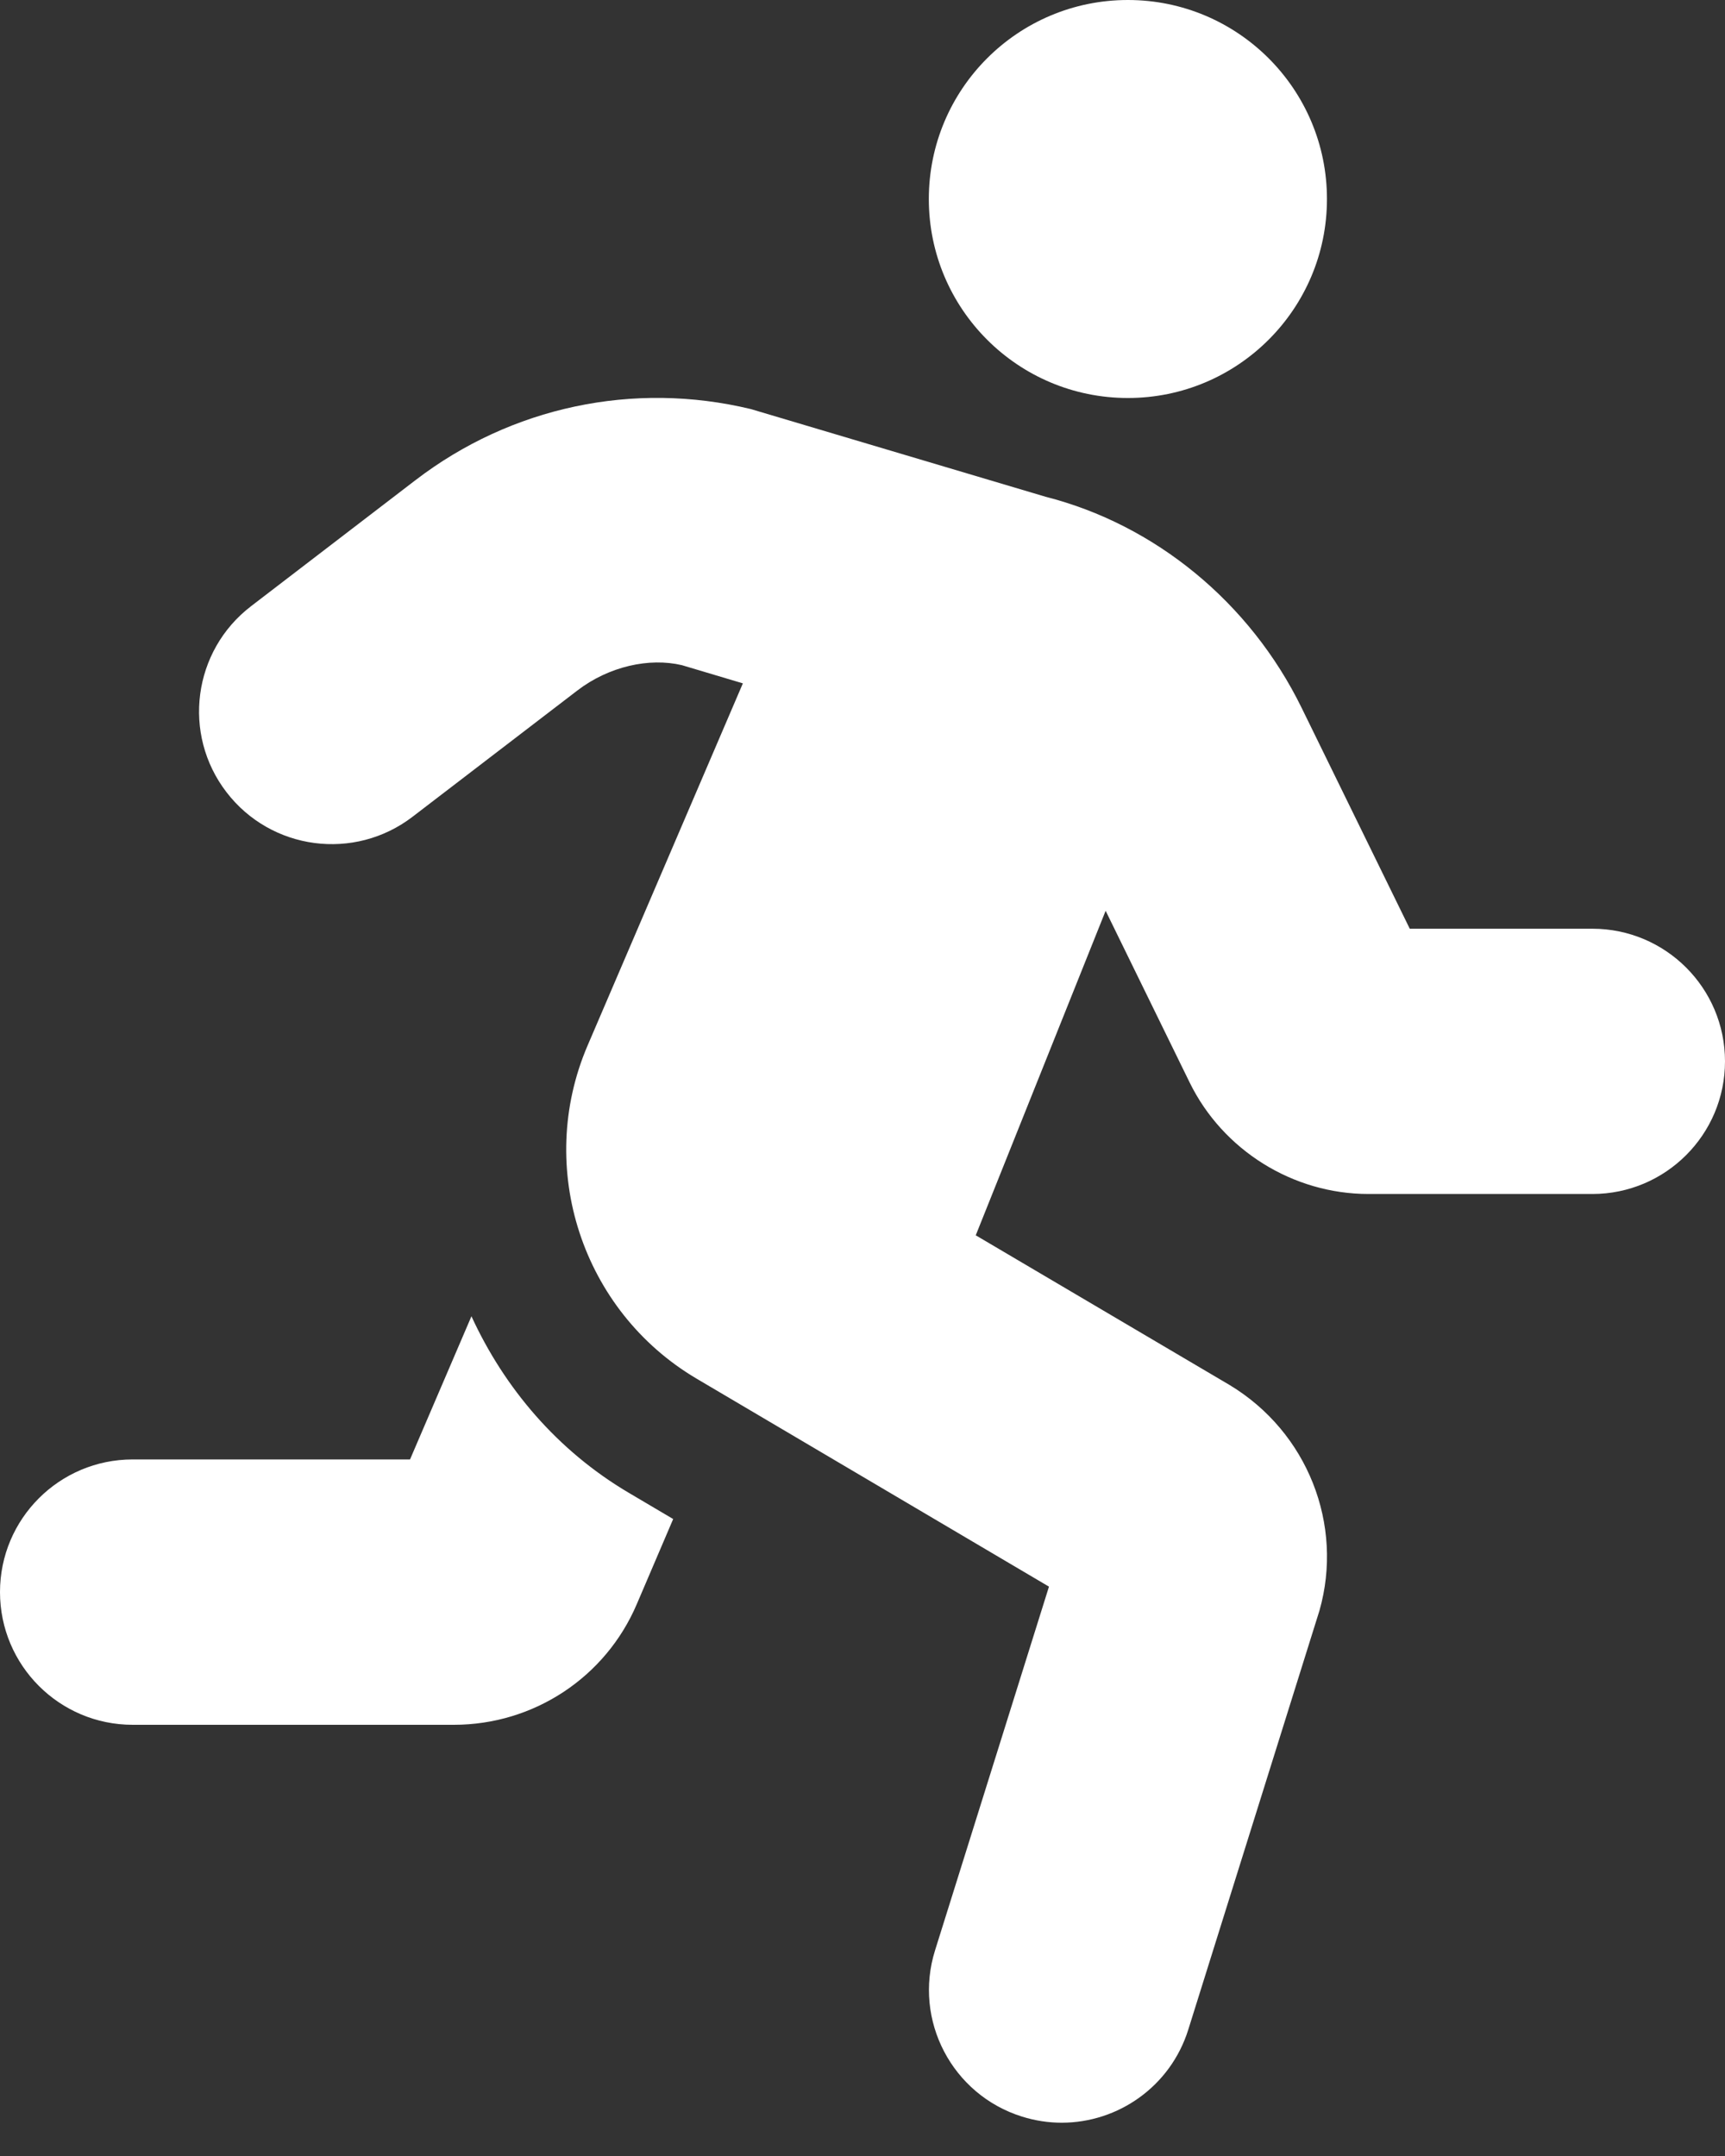 <svg width="20" height="25" viewBox="0 0 20 25" fill="none" xmlns="http://www.w3.org/2000/svg">
<rect x="0" y="0" width="20" height="25" fill="#333333" stroke="none"/>
<g clip-path="url(#clip0_559_1338)">
<path d="M13.077 4.615C14.351 4.615 15.385 3.582 15.385 2.308C15.385 1.033 14.351 0 13.077 0C11.802 0 10.769 1.033 10.769 2.308C10.769 3.582 11.802 4.615 13.077 4.615ZM5.466 15.263L4.754 16.923H1.538C0.689 16.923 0 17.611 0 18.461C0 19.311 0.689 20 1.538 20H5.262C6.188 20 7.021 19.45 7.383 18.601L7.805 17.614L7.292 17.311C6.46 16.82 5.847 16.092 5.466 15.263ZM18.462 10.769H16.345L15.092 8.209C14.491 6.98 13.387 6.082 12.122 5.76L8.704 4.743C7.344 4.416 5.927 4.717 4.818 5.567L2.911 7.029C2.236 7.546 2.108 8.512 2.626 9.186C3.144 9.861 4.109 9.987 4.783 9.471L6.691 8.009C7.06 7.725 7.529 7.624 7.906 7.713L8.613 7.924L6.812 12.125C6.205 13.542 6.749 15.202 8.076 15.986L12.162 18.398L10.841 22.616C10.587 23.426 11.039 24.289 11.849 24.543C12.002 24.591 12.157 24.614 12.31 24.614C12.964 24.614 13.571 24.193 13.777 23.535L15.298 18.676C15.582 17.678 15.159 16.605 14.258 16.061L11.313 14.324L12.819 10.561L13.793 12.552C14.178 13.338 14.991 13.845 15.866 13.845H18.462C19.311 13.845 20 13.156 20 12.307C20 11.457 19.311 10.769 18.462 10.769Z" fill="#FFFFFF"/>
</g>
<defs>
<clipPath id="clip0_559_1338">
<rect width="20" height="24.615" fill="white"/>
</clipPath>
</defs>
</svg>
